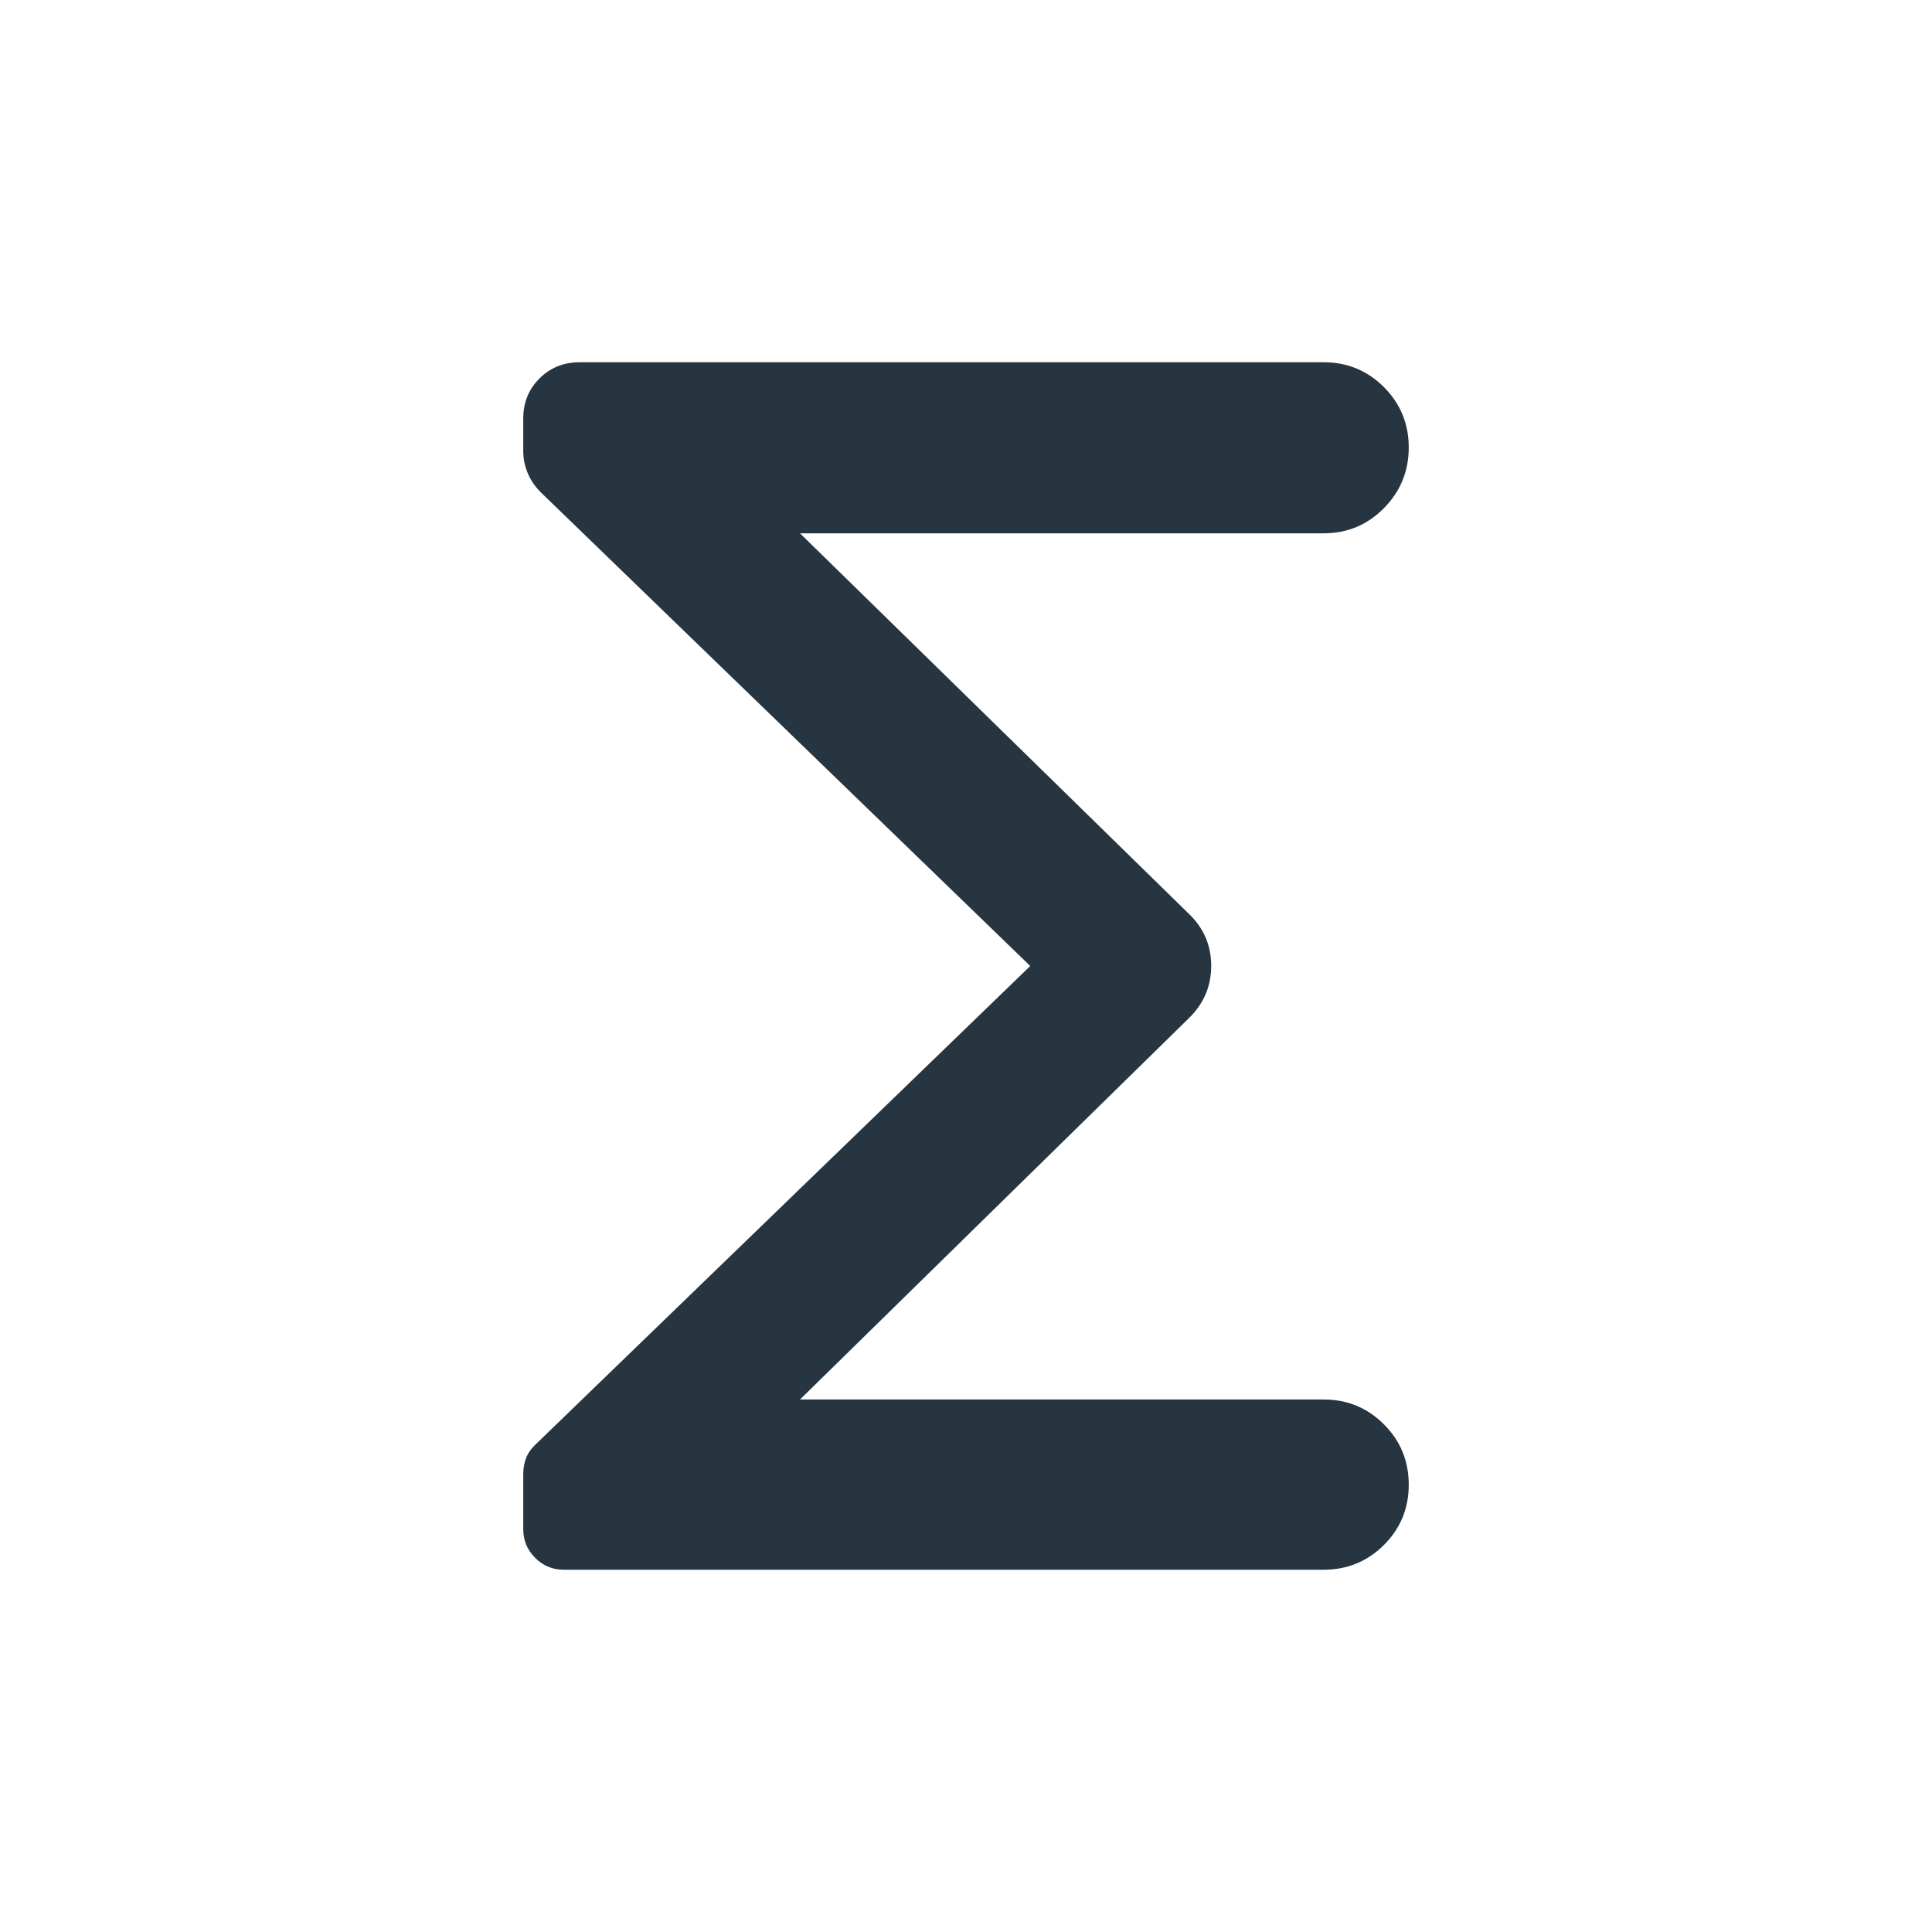 <svg width="24" height="24" viewBox="0 0 24 24" fill="none" xmlns="http://www.w3.org/2000/svg">
<path d="M12.798 12L6.719 6.117C6.645 6.043 6.59 5.962 6.554 5.874C6.518 5.787 6.5 5.696 6.5 5.603V5.2C6.5 5.001 6.567 4.835 6.702 4.701C6.836 4.567 7.003 4.5 7.202 4.5H16.442C16.736 4.5 16.986 4.603 17.192 4.809C17.397 5.015 17.5 5.265 17.5 5.559C17.5 5.853 17.397 6.104 17.192 6.312C16.986 6.521 16.736 6.625 16.442 6.625H9.938L14.769 11.352C14.954 11.53 15.046 11.745 15.046 11.998C15.046 12.251 14.954 12.467 14.769 12.648L9.938 17.385H16.442C16.736 17.385 16.986 17.488 17.192 17.694C17.397 17.899 17.5 18.149 17.5 18.444C17.5 18.738 17.397 18.987 17.192 19.192C16.986 19.397 16.736 19.5 16.442 19.5H7.004C6.865 19.5 6.746 19.451 6.648 19.352C6.549 19.254 6.5 19.135 6.5 18.996V18.312C6.5 18.24 6.512 18.173 6.535 18.113C6.558 18.052 6.599 17.994 6.658 17.939L12.798 12Z" fill="#273540"/>
</svg>
